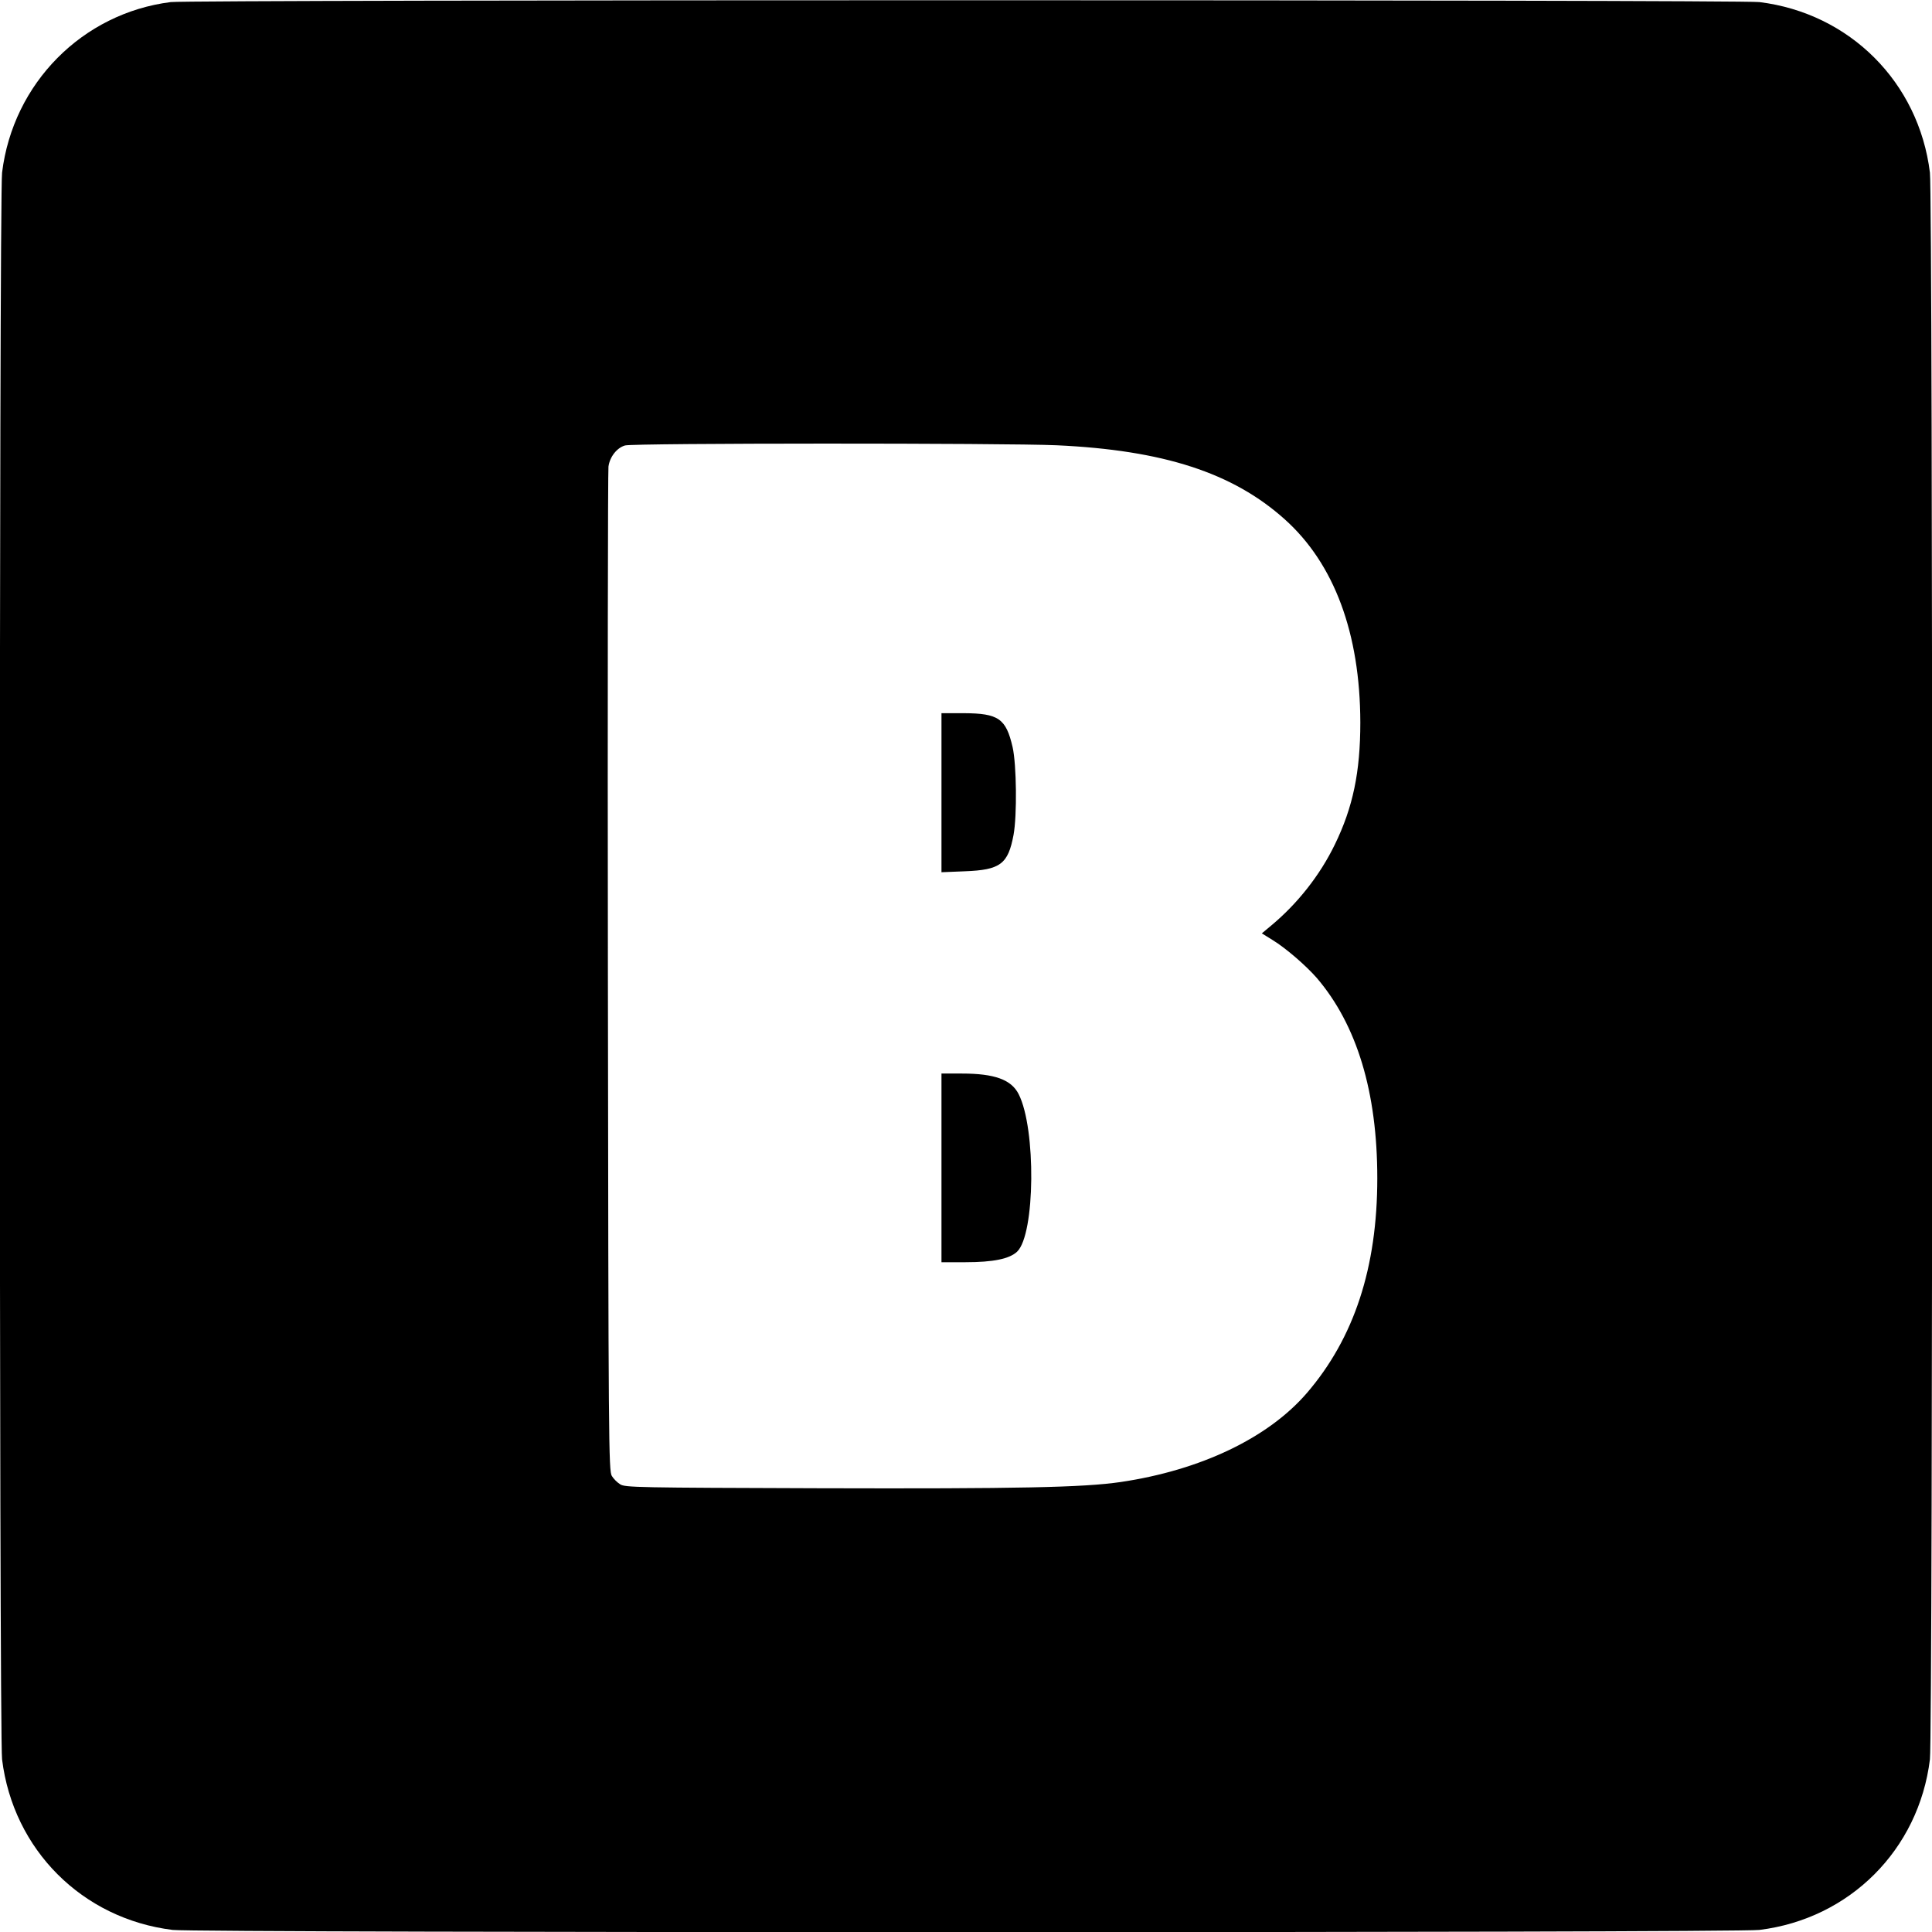 <?xml version="1.0" standalone="no"?>
<!DOCTYPE svg PUBLIC "-//W3C//DTD SVG 20010904//EN"
 "http://www.w3.org/TR/2001/REC-SVG-20010904/DTD/svg10.dtd">
<svg version="1.0" xmlns="http://www.w3.org/2000/svg"
 width="1024pt" height="1024pt" viewBox="0 0 1024 1024"
 preserveAspectRatio="xMidYMid meet">
<g transform="translate(0,1024) scale(0.1,-0.1)"
fill="#000000" stroke="none">
<path d="M905 10229 c-468 -59 -836 -430 -894 -904 -16 -128 -16 -8282 0
-8410 59 -479 425 -845 904 -904 128 -16 8282 -16 8410 0 479 59 845 425 904
904 16 128 16 8282 0 8410 -59 479 -425 845 -904 904 -111 13 -8311 13 -8420
0z m4695 -2349 c567 -26 935 -146 1210 -393 262 -235 399 -604 400 -1076 0
-263 -39 -450 -135 -647 -79 -163 -198 -314 -339 -431 l-48 -40 58 -36 c70
-43 175 -134 233 -200 213 -249 321 -605 321 -1062 0 -474 -123 -847 -373
-1138 -205 -238 -562 -409 -987 -472 -198 -29 -545 -36 -1595 -33 -965 3
-1033 4 -1058 21 -15 9 -35 29 -44 44 -17 26 -18 165 -21 2668 -2 1452 0 2659
3 2682 7 52 45 100 88 112 44 13 2018 13 2287 1z"/>
<path d="M4990 6039 l0 -422 123 5 c189 7 230 38 259 193 19 104 16 372 -5
465 -35 152 -75 179 -259 180 l-118 0 0 -421z"/>
<path d="M4990 4050 l0 -500 128 0 c147 0 233 18 273 56 96 92 101 653 8 835
-39 77 -128 109 -301 109 l-108 0 0 -500z"/>
</g>
</svg>
